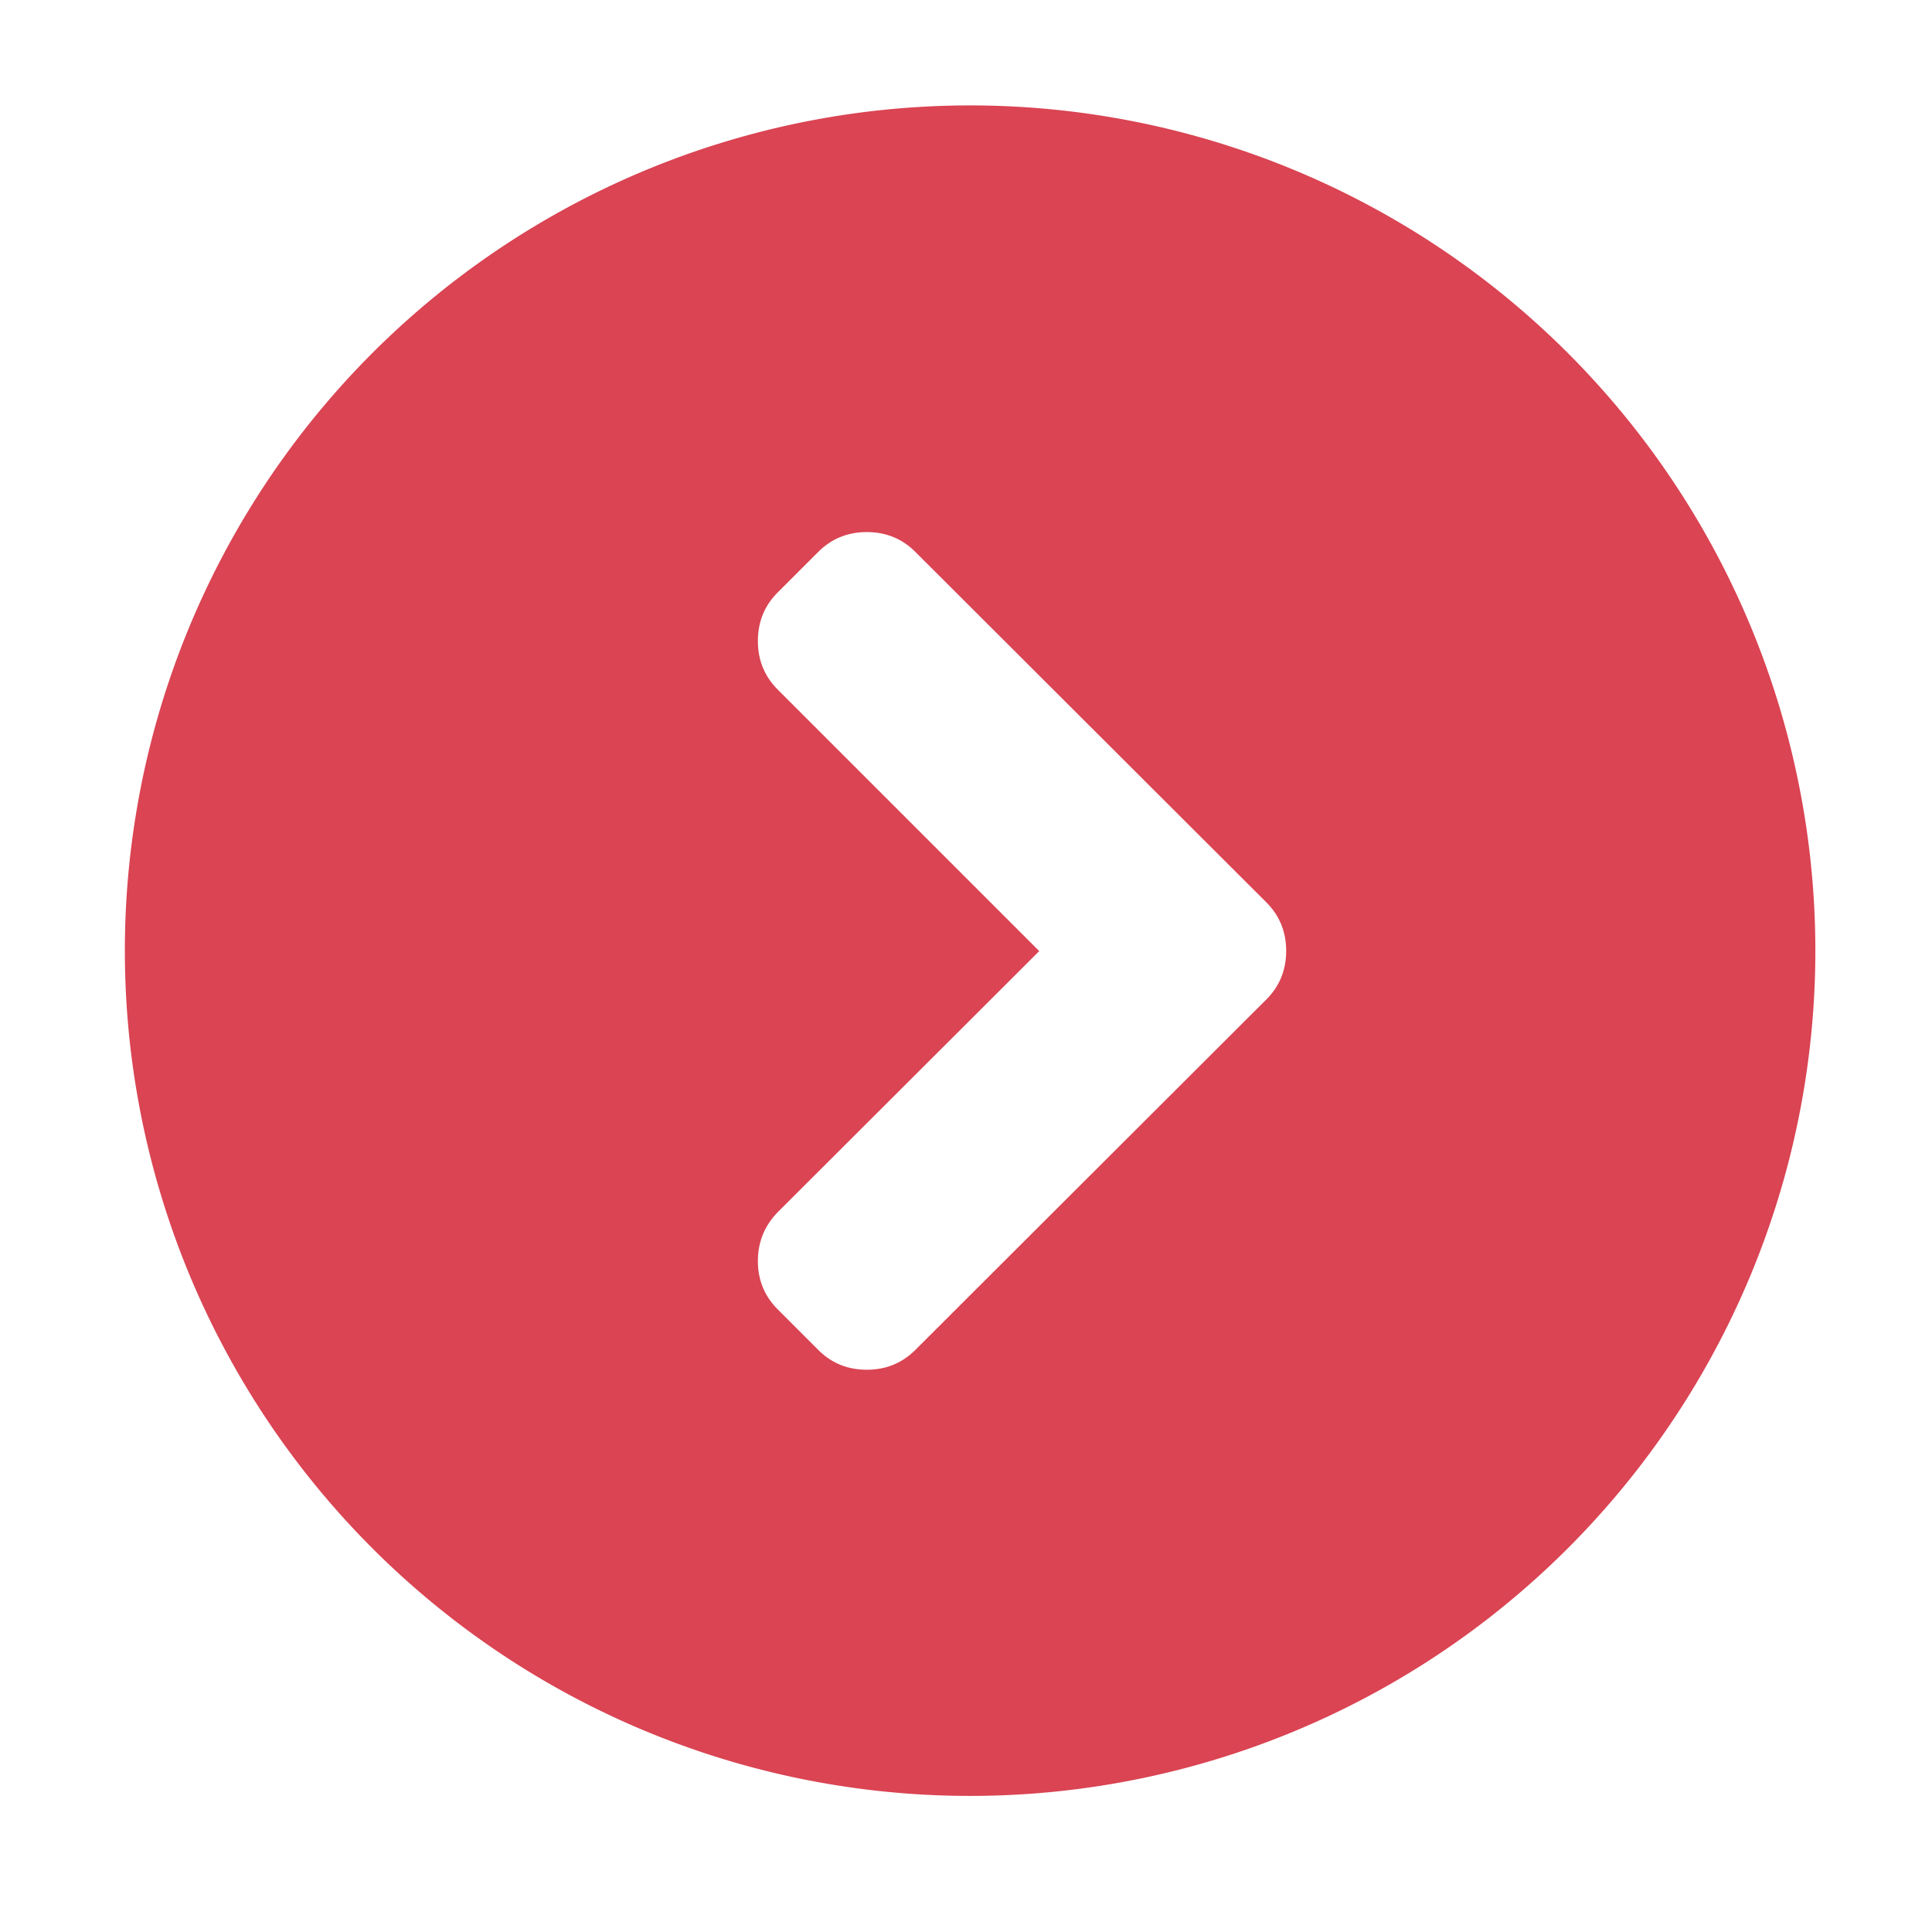 <?xml version="1.0" encoding="UTF-8" standalone="no"?>
<svg
   xmlns:dc="http://purl.org/dc/elements/1.1/"
   xmlns:cc="http://creativecommons.org/ns#"
   xmlns:rdf="http://www.w3.org/1999/02/22-rdf-syntax-ns#"
   xmlns:svg="http://www.w3.org/2000/svg"
   xmlns="http://www.w3.org/2000/svg"
   xmlns:sodipodi="http://sodipodi.sourceforge.net/DTD/sodipodi-0.dtd"
   xmlns:inkscape="http://www.inkscape.org/namespaces/inkscape"
   viewBox="0 0 32 32"
   version="1.1"
   id="svg6"
   sodipodi:docname="system-log-out.svg"
   inkscape:version="0.92.4 5da689c313, 2019-01-14"
   width="32"
   height="32">
  <sodipodi:namedview
     pagecolor="#ffffff"
     bordercolor="#666666"
     borderopacity="1"
     objecttolerance="10"
     gridtolerance="10"
     guidetolerance="10"
     inkscape:pageopacity="0"
     inkscape:pageshadow="2"
     inkscape:window-width="1366"
     inkscape:window-height="703"
     id="namedview8"
     showgrid="false"
     inkscape:zoom="10.727273"
     inkscape:cx="11"
     inkscape:cy="11"
     inkscape:window-x="0"
     inkscape:window-y="0"
     inkscape:window-maximized="1"
     inkscape:current-layer="svg6" />
  <defs
     id="defs3051">
    <style
       type="text/css"
       id="current-color-scheme">
     .ColorScheme-Text {
       color:#f2f2f2;
     }
     </style>
  </defs>
  <path
     style="color:#f2f2f2;fill:#da4453;fill-opacity:1;stroke:none;stroke-width:1.75"
     d="m 17.213,15.753 -4.33,-4.33 c -0.22,-0.22 -0.33,-0.489 -0.33,-0.806 0,-0.318 0.11,-0.587 0.33,-0.806 l 0.668,-0.668 c 0.22,-0.22 0.489,-0.33 0.806,-0.33 0.318,0 0.587,0.11 0.806,0.33 l 5.81,5.801 c 0.22,0.22 0.33,0.489 0.33,0.806 0,0.318 -0.11,0.587 -0.33,0.806 l -5.81,5.801 c -0.22,0.22 -0.489,0.33 -0.806,0.33 -0.318,0 -0.587,-0.11 -0.806,-0.33 l -0.668,-0.668 c -0.22,-0.22 -0.33,-0.487 -0.33,-0.802 0,-0.315 0.11,-0.585 0.33,-0.811 z m -15.145,-0.007 a 14,14 0 0 0 14,14 14,14 0 0 0 14,-14 14,14 0 0 0 -14,-14 A 14,14 0 0 0 2.068,15.746 Z"
     class="ColorScheme-Text"
     id="path4"
     inkscape:connector-curvature="0" />
</svg>
